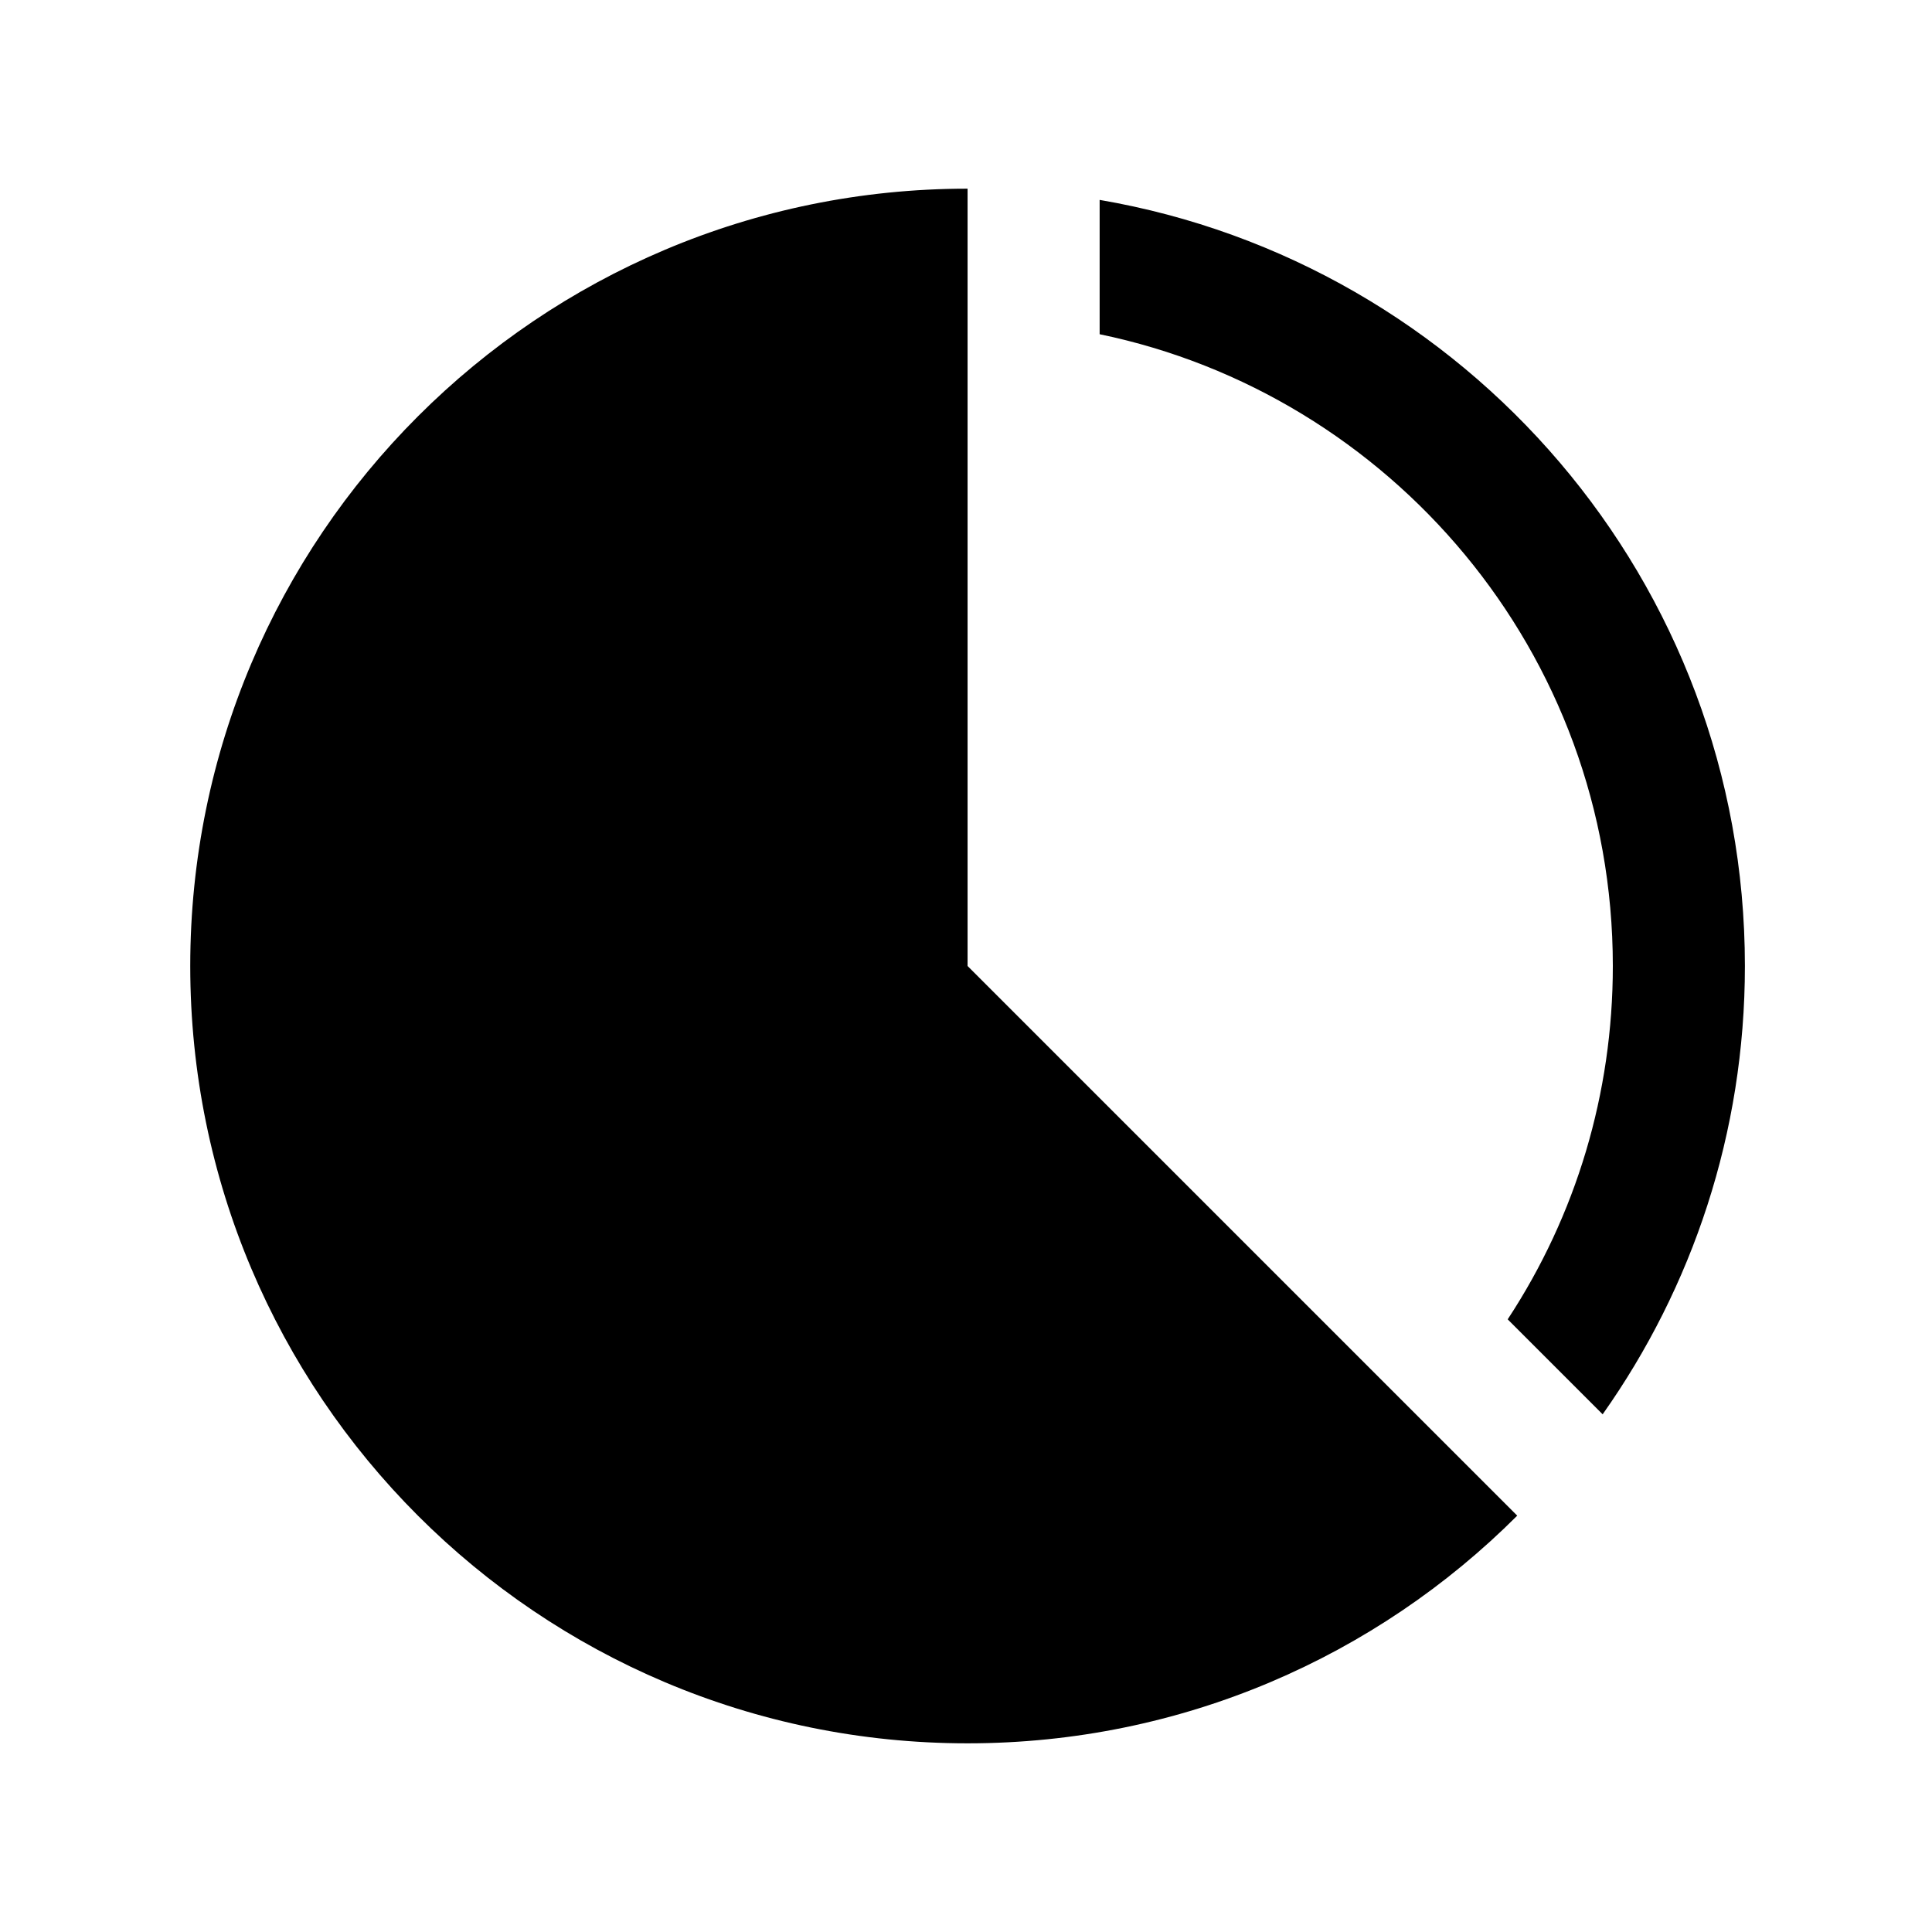 <?xml version="1.0" encoding="utf-8"?>


<!-- The icon can be used freely in both personal and commercial projects with no attribution required, but always appreciated. 
You may NOT sub-license, resell, rent, redistribute or otherwise transfer the icon without express written permission from iconmonstr.com -->


<!DOCTYPE svg PUBLIC "-//W3C//DTD SVG 1.1//EN" "http://www.w3.org/Graphics/SVG/1.1/DTD/svg11.dtd">

<svg version="1.1" xmlns="http://www.w3.org/2000/svg" xmlns:xlink="http://www.w3.org/1999/xlink" x="0px" y="0px"

	 width="512px" height="512px" viewBox="0 0 512 512" enable-background="new 0 0 512 512" xml:space="preserve">

<path id="pie_chart_3_icon" d="M291.417,52.975c97.098,16.621,171,101.188,171,203.025

	c0,44.247-13.955,85.232-37.697,118.805l-25.167-25.167c18.128-27.587,27.864-59.862,27.864-93.638

	c0-83.31-59.185-151.528-136-167.425V52.975z M256.417,256V50c-113.771,0-206,92.229-206,206s92.229,206,206,206

	c56.886,0,108.386-23.058,145.664-60.336L256.417,256z"/>

</svg>


